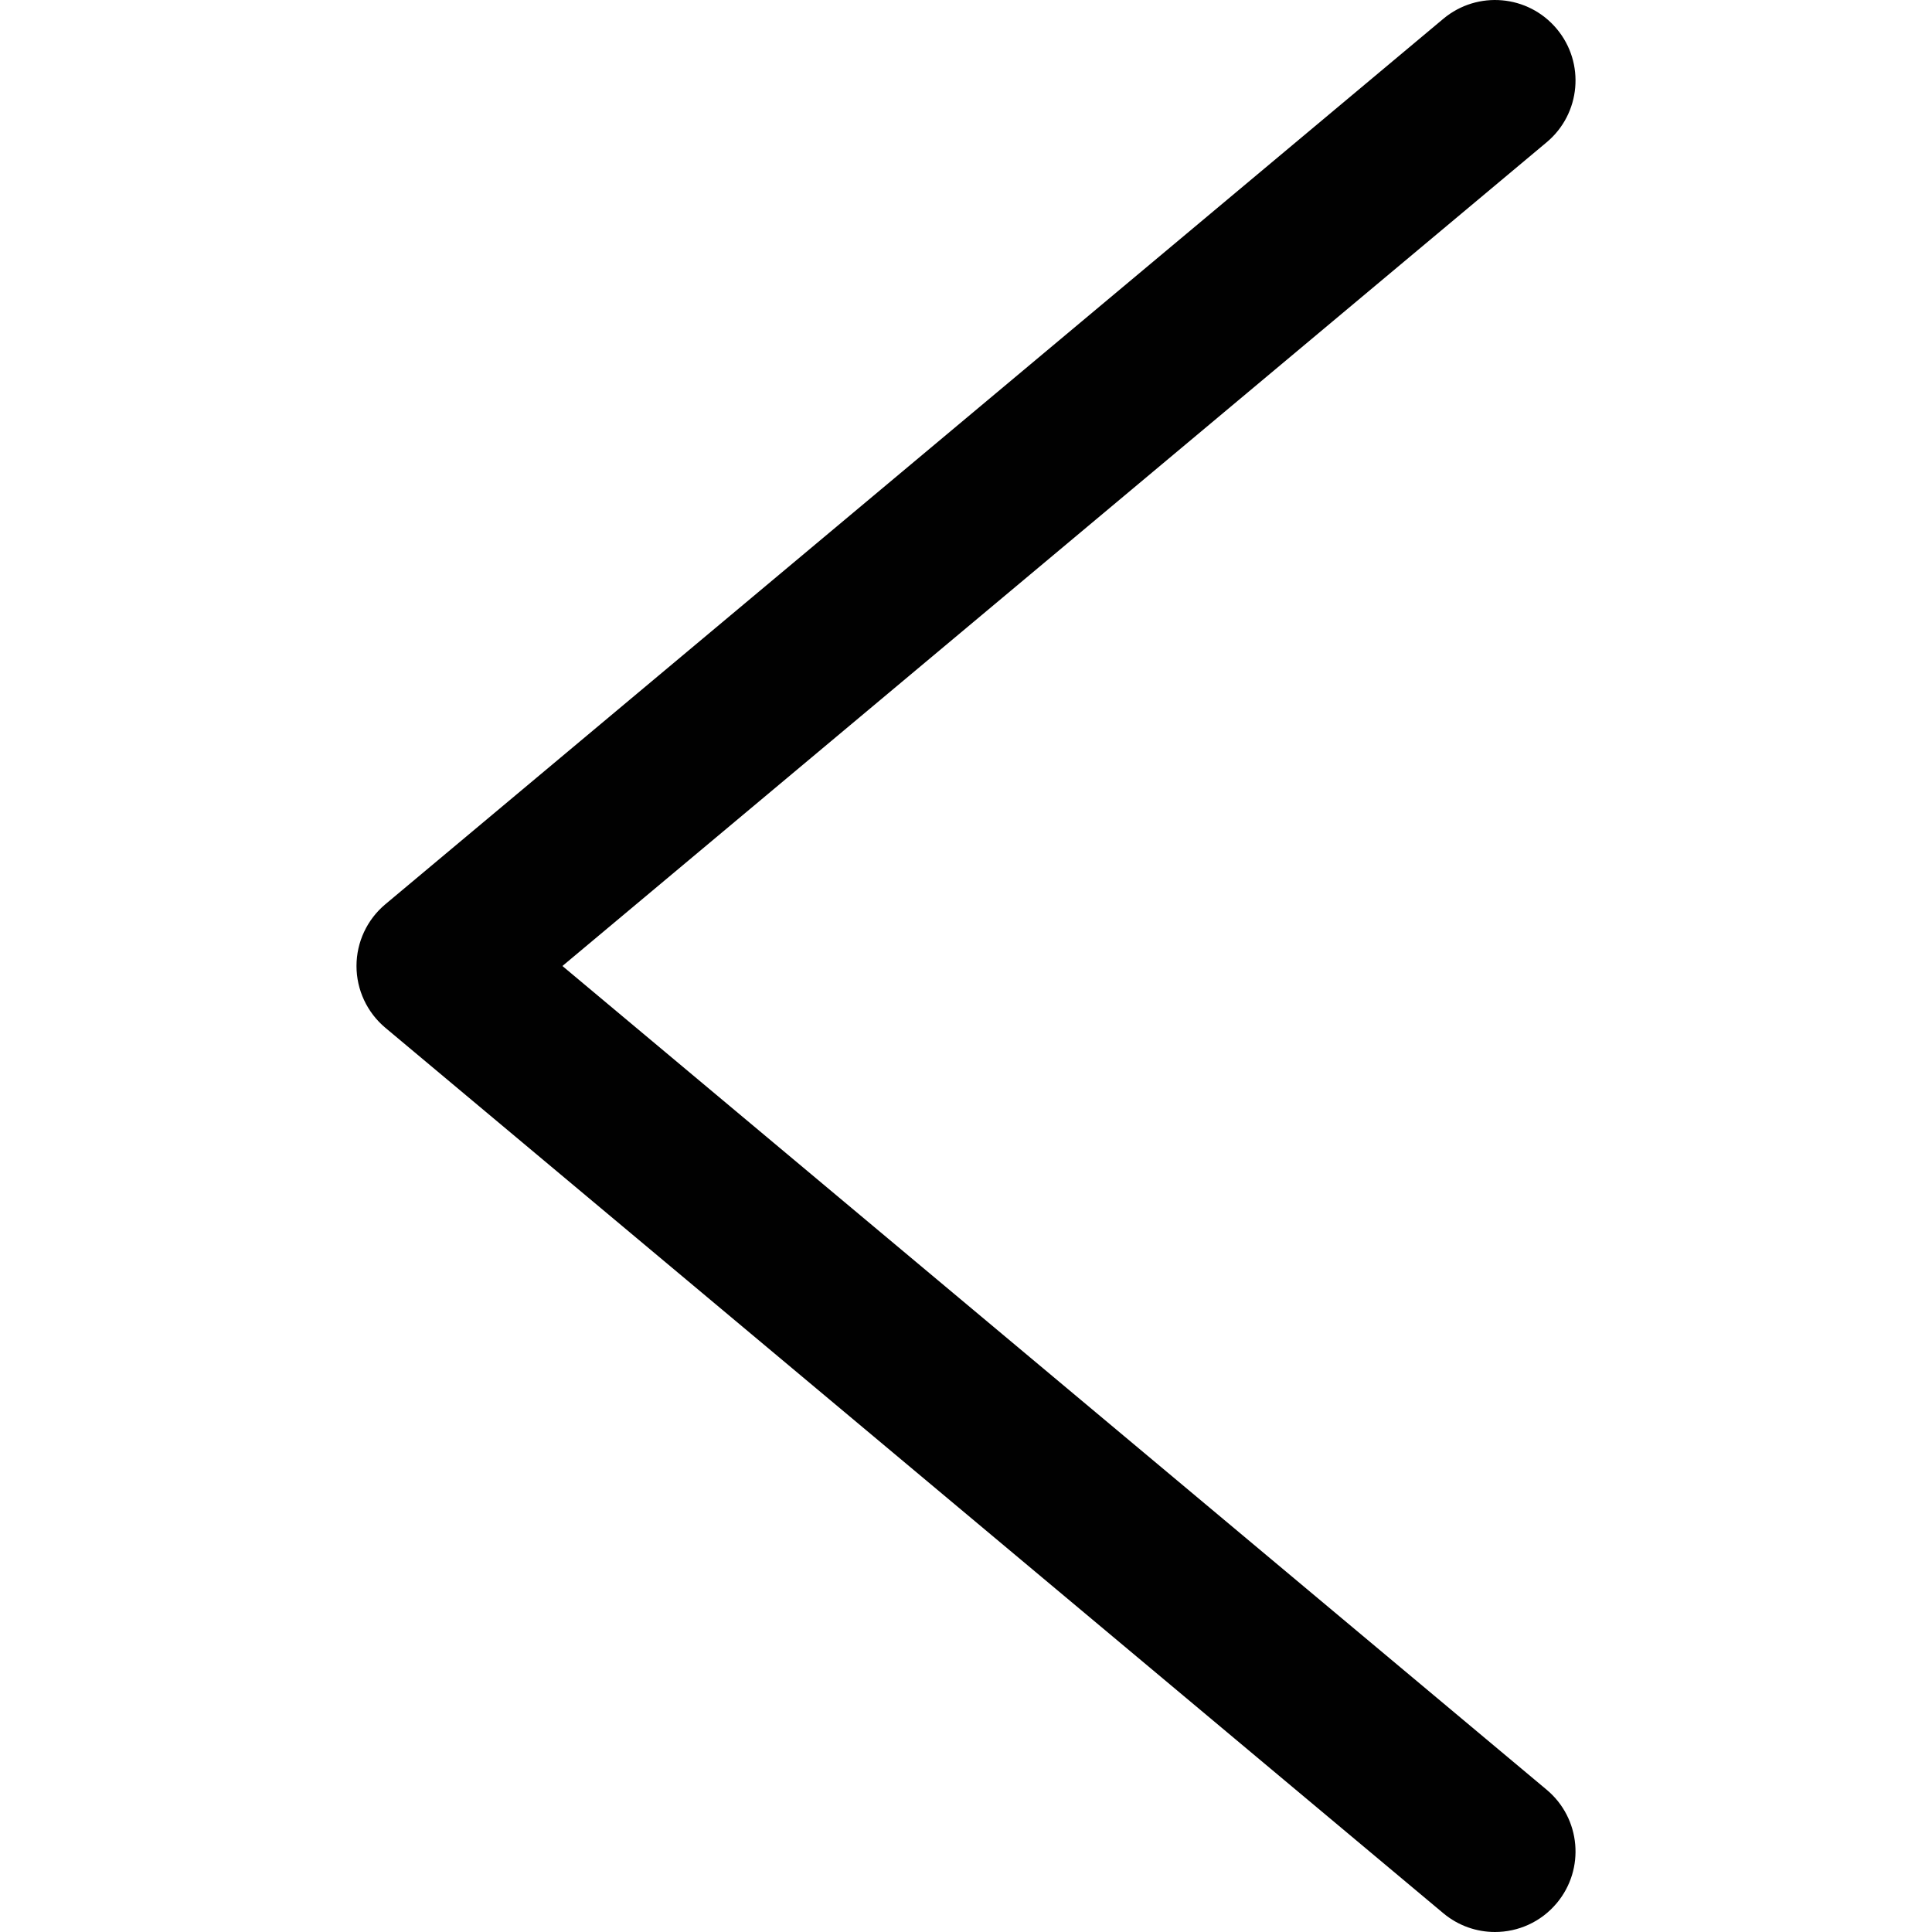 <?xml version="1.0" encoding="utf-8"?>
<!-- Generator: Adobe Illustrator 17.0.0, SVG Export Plug-In . SVG Version: 6.00 Build 0)  -->
<!DOCTYPE svg PUBLIC "-//W3C//DTD SVG 1.1//EN" "http://www.w3.org/Graphics/SVG/1.1/DTD/svg11.dtd">
<svg version="1.1" id="Layer_2" xmlns="http://www.w3.org/2000/svg" xmlns:xlink="http://www.w3.org/1999/xlink" x="0px" y="0px"
	 width="48px" height="48px" viewBox="0 0 48 48" enable-background="new 0 0 48 48" xml:space="preserve">
<path fill="#010101" d="M13.973,24L38.427,3.534c0.847-0.709,0.959-1.971,0.25-2.817c-0.709-0.848-1.97-0.959-2.817-0.251
	l-26.286,22C9.119,22.847,8.857,23.408,8.857,24s0.262,1.153,0.716,1.534l26.286,22C36.234,47.847,36.689,48,37.142,48
	c0.572,0,1.139-0.244,1.535-0.717c0.709-0.847,0.597-2.108-0.25-2.817L13.973,24z"/>
</svg>
